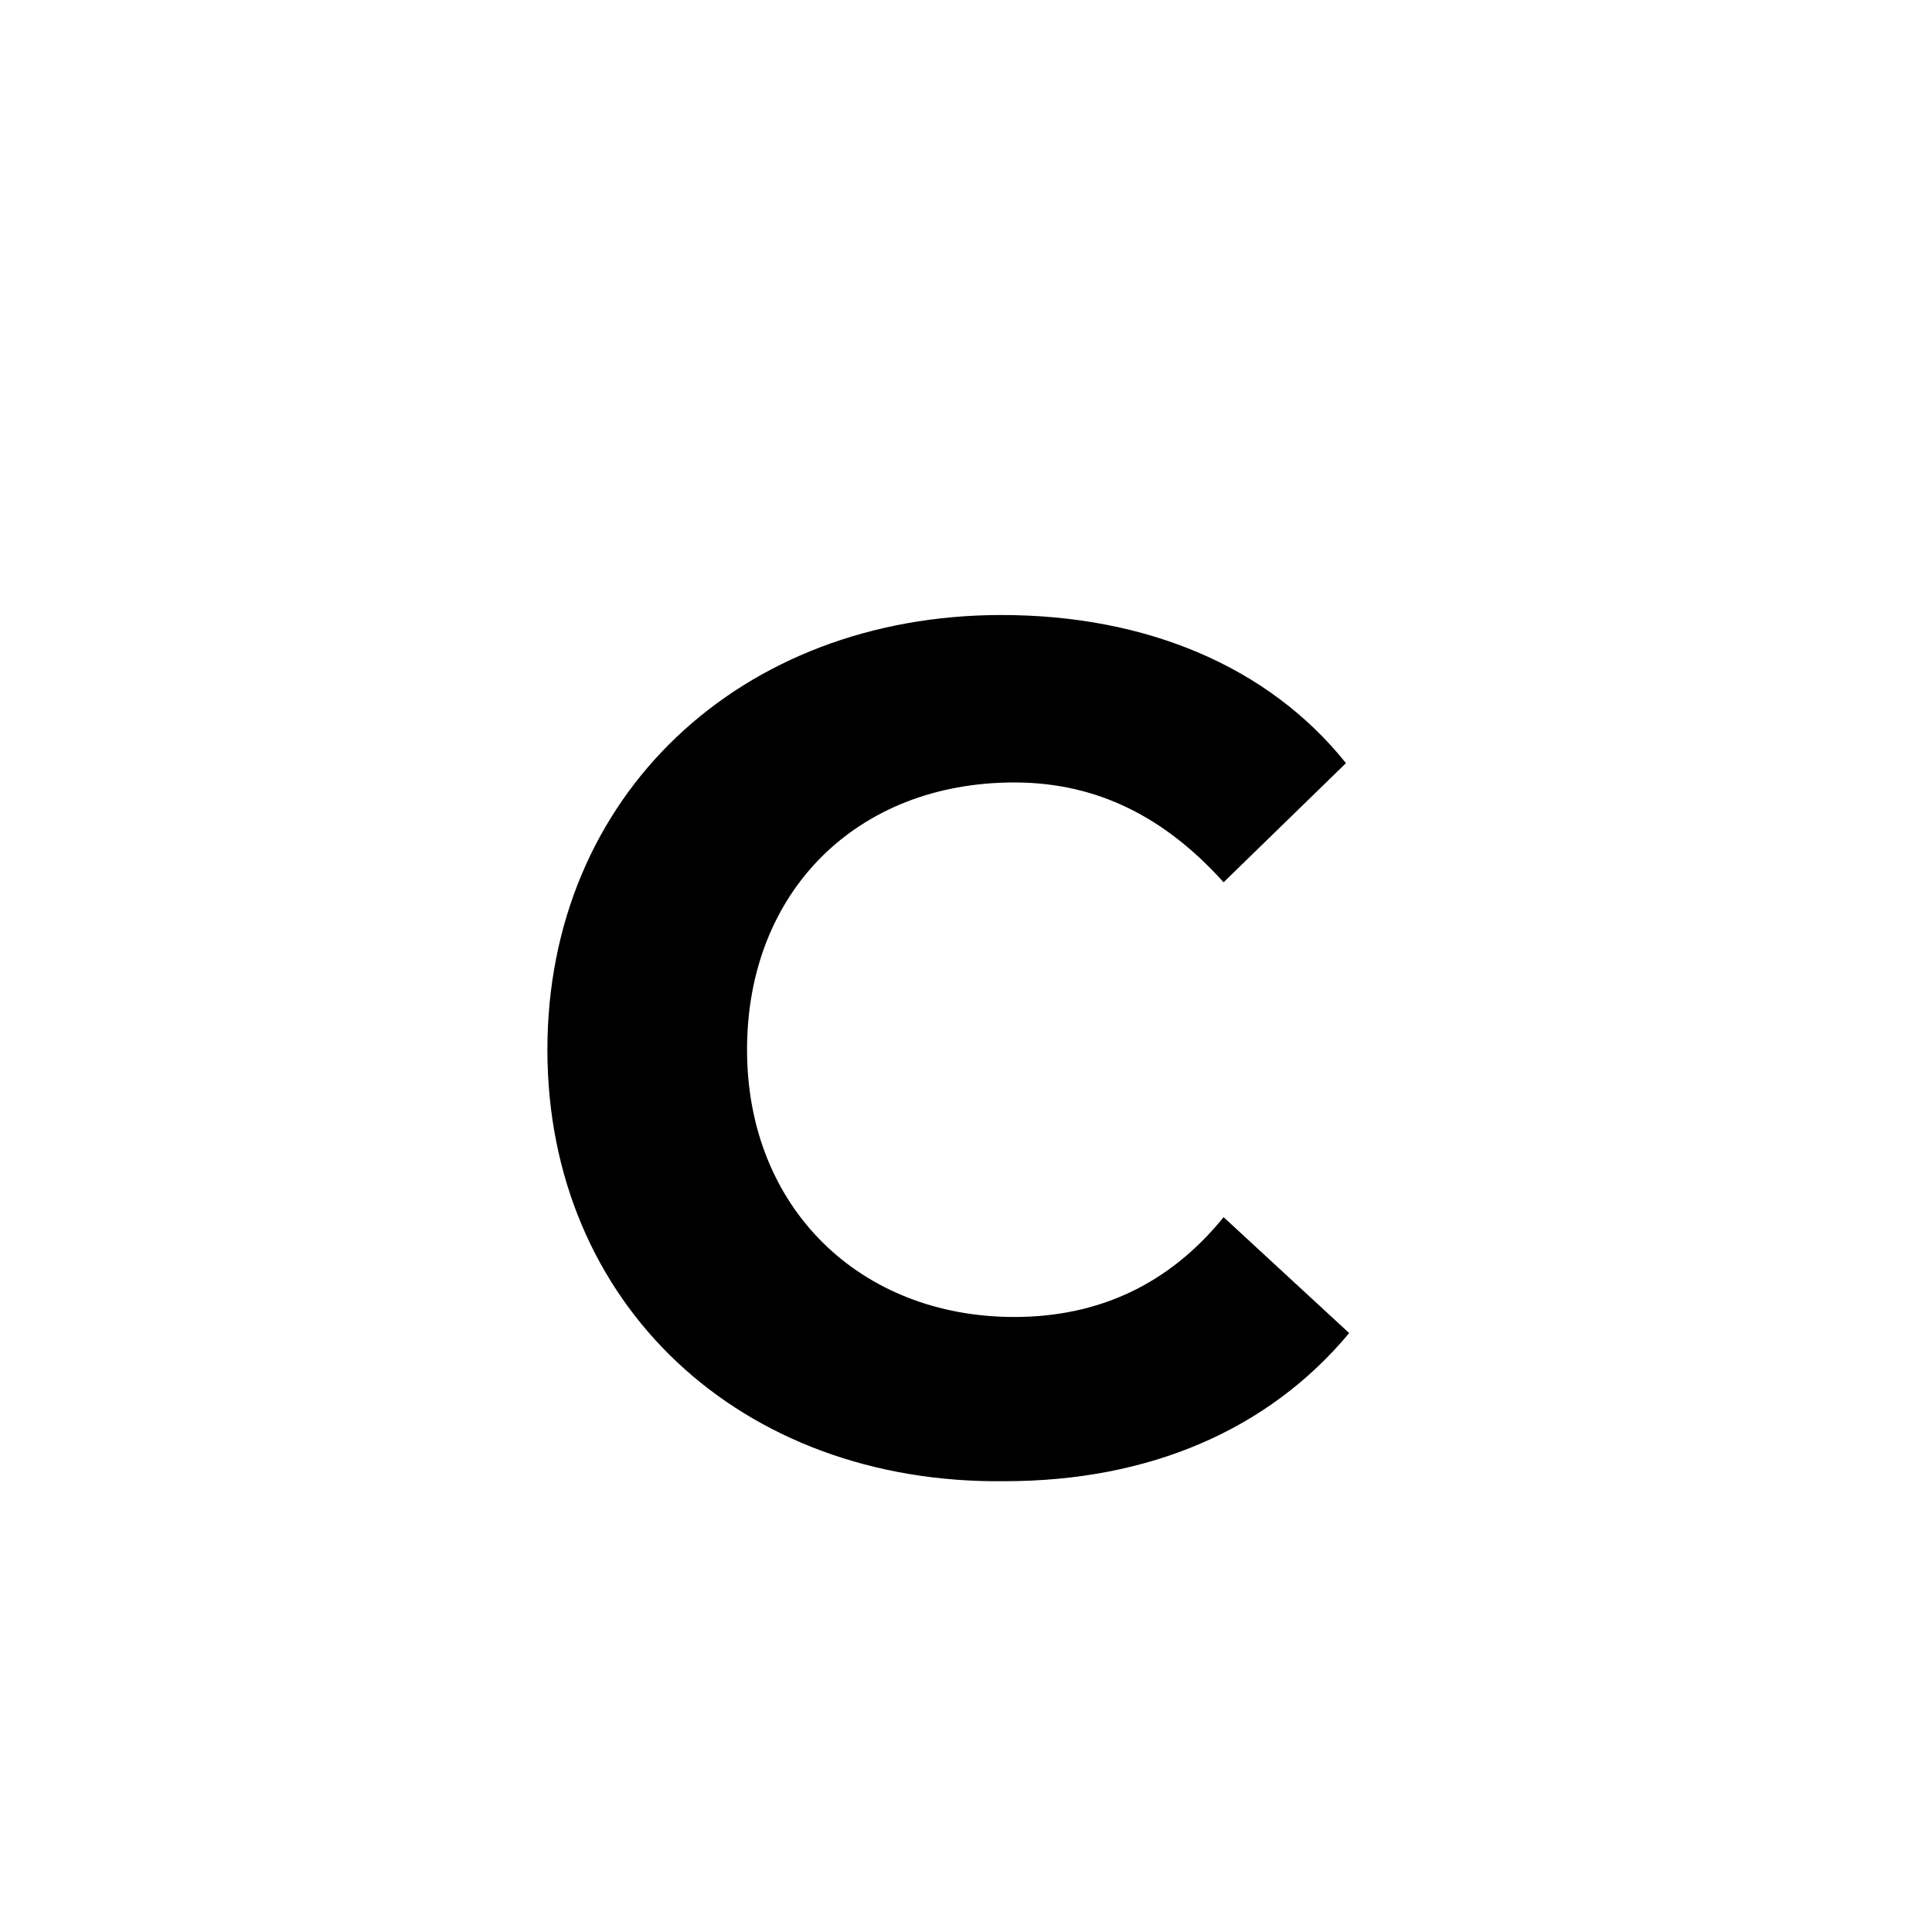 <?xml version="1.0" encoding="utf-8"?>
<!-- Generator: Adobe Illustrator 22.1.0, SVG Export Plug-In . SVG Version: 6.00 Build 0)  -->
<svg version="1.1" id="Capa_1" xmlns="http://www.w3.org/2000/svg" xmlns:xlink="http://www.w3.org/1999/xlink" x="0px" y="0px"
	 viewBox="0 0 60 60" style="enable-background:new 0 0 60 60;" xml:space="preserve">
<style type="text/css">
	.st0{fill:#FFFFFF;}
	.st1{fill:#151515;}
	.st2{fill:#030101;}
	.st3{fill:none;stroke:#000000;stroke-miterlimit:10;}
	.st4{stroke:#000000;stroke-miterlimit:10;}
	.st5{fill:none;stroke:#272525;stroke-width:2;stroke-linecap:round;stroke-linejoin:round;stroke-miterlimit:10;}
	.st6{fill:#272525;stroke:#272525;stroke-width:3;stroke-miterlimit:10;}
	.st7{opacity:0;clip-path:url(#SVGID_2_);fill-rule:evenodd;clip-rule:evenodd;fill:#FFFFFF;}
	.st8{clip-path:url(#SVGID_4_);}
	.st9{clip-path:url(#SVGID_6_);}
	.st10{fill:#211915;}
	.st11{fill:none;}
</style>
<path d="M17,32.6c0-7.9,6-13.5,14.1-13.5c4.5,0,8.3,1.6,10.7,4.6L38,27.4c-1.8-2-3.9-3.1-6.5-3.1c-4.9,0-8.3,3.4-8.3,8.3
	c0,4.9,3.5,8.3,8.3,8.3c2.6,0,4.8-1,6.5-3.1l3.9,3.6c-2.5,3-6.2,4.6-10.7,4.6C23,46.1,17,40.5,17,32.6z"/>
</svg>
